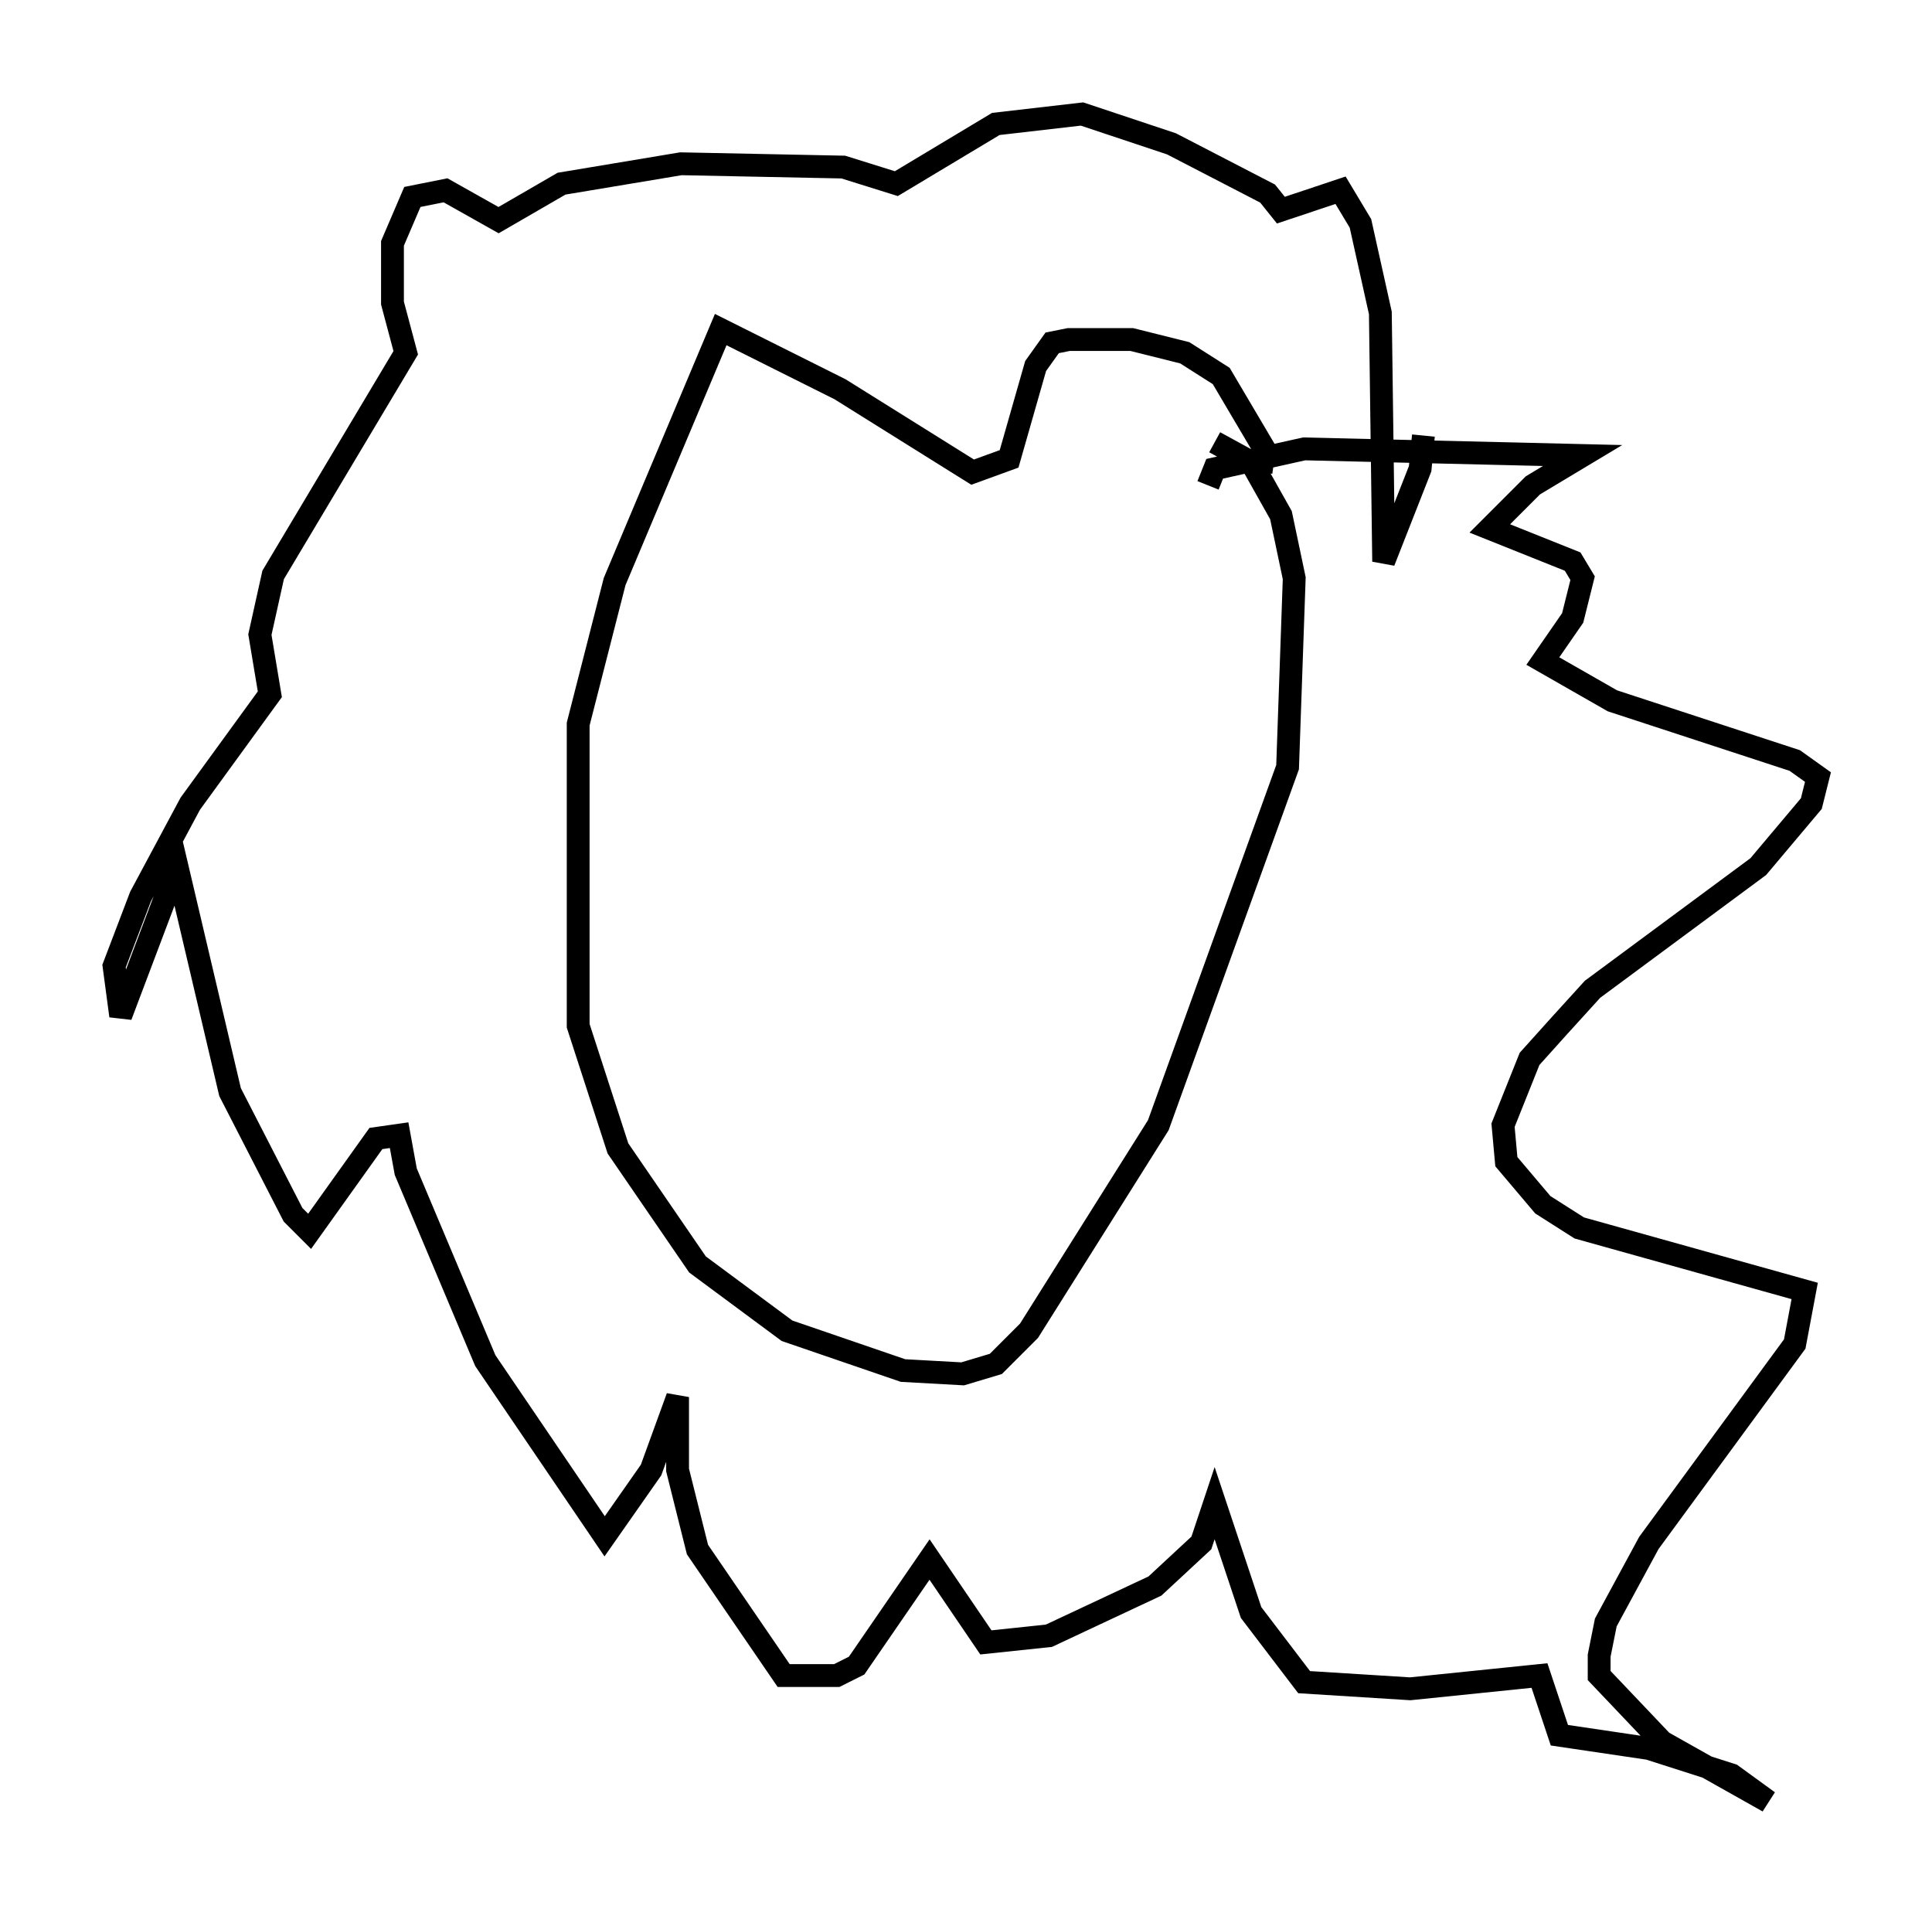 <?xml version="1.0" encoding="utf-8" ?>
<svg baseProfile="full" height="83.933" version="1.1" width="84.659" xmlns="http://www.w3.org/2000/svg" xmlns:ev="http://www.w3.org/2001/xml-events" xmlns:xlink="http://www.w3.org/1999/xlink"><defs /><rect fill="white" height="83.933" width="84.659" x="0" y="0" /><path d="M54.966, 18.508 m0.291, 2.179 l0.145, -1.017 -1.888, -3.196 l-1.598, -1.017 -2.324, -0.581 l-2.76, 0.0 -0.726, 0.145 l-0.726, 1.017 -1.162, 4.067 l-1.598, 0.581 -5.81, -3.631 l-5.229, -2.615 -4.648, 11.039 l-1.598, 6.246 0.0, 13.218 l1.743, 5.374 3.486, 5.084 l3.922, 2.905 5.084, 1.743 l2.615, 0.145 1.453, -0.436 l1.453, -1.453 5.665, -9.006 l5.665, -15.687 0.291, -8.279 l-0.581, -2.76 -1.307, -2.324 l-1.598, -0.872 m-0.291, 1.888 l0.291, -0.726 3.922, -0.872 l12.201, 0.291 -2.179, 1.307 l-1.888, 1.888 3.631, 1.453 l0.436, 0.726 -0.436, 1.743 l-1.307, 1.888 3.05, 1.743 l7.989, 2.615 1.017, 0.726 l-0.291, 1.162 -2.324, 2.76 l-7.263, 5.374 -1.453, 1.598 l-1.307, 1.453 -1.162, 2.905 l0.145, 1.598 1.598, 1.888 l1.598, 1.017 9.877, 2.76 l-0.436, 2.324 -6.391, 8.715 l-1.888, 3.486 -0.291, 1.453 l0.0, 0.872 2.76, 2.905 l4.648, 2.615 -1.598, -1.162 l-3.631, -1.162 -3.922, -0.581 l-0.872, -2.615 -5.665, 0.581 l-4.648, -0.291 -2.324, -3.05 l-1.598, -4.793 -0.581, 1.743 l-2.034, 1.888 -4.648, 2.179 l-2.76, 0.291 -2.469, -3.631 l-3.196, 4.648 -0.872, 0.436 l-2.324, 0.0 -3.777, -5.52 l-0.872, -3.486 0.0, -3.196 l-1.162, 3.196 -2.034, 2.905 l-5.229, -7.698 -3.486, -8.279 l-0.291, -1.598 -1.017, 0.145 l-2.905, 4.067 -0.726, -0.726 l-2.76, -5.374 -2.324, -9.877 l-2.469, 6.536 -0.291, -2.179 l1.162, -3.05 2.179, -4.067 l3.486, -4.793 -0.436, -2.615 l0.581, -2.615 5.81, -9.732 l-0.581, -2.179 0.0, -2.615 l0.872, -2.034 1.453, -0.291 l2.324, 1.307 2.76, -1.598 l5.229, -0.872 7.117, 0.145 l2.324, 0.726 4.358, -2.615 l3.777, -0.436 3.922, 1.307 l4.212, 2.179 0.581, 0.726 l2.615, -0.872 0.872, 1.453 l0.872, 3.922 0.145, 10.894 l1.598, -4.067 0.145, -1.453 " fill="none" stroke="black" stroke-width="1" /></svg>